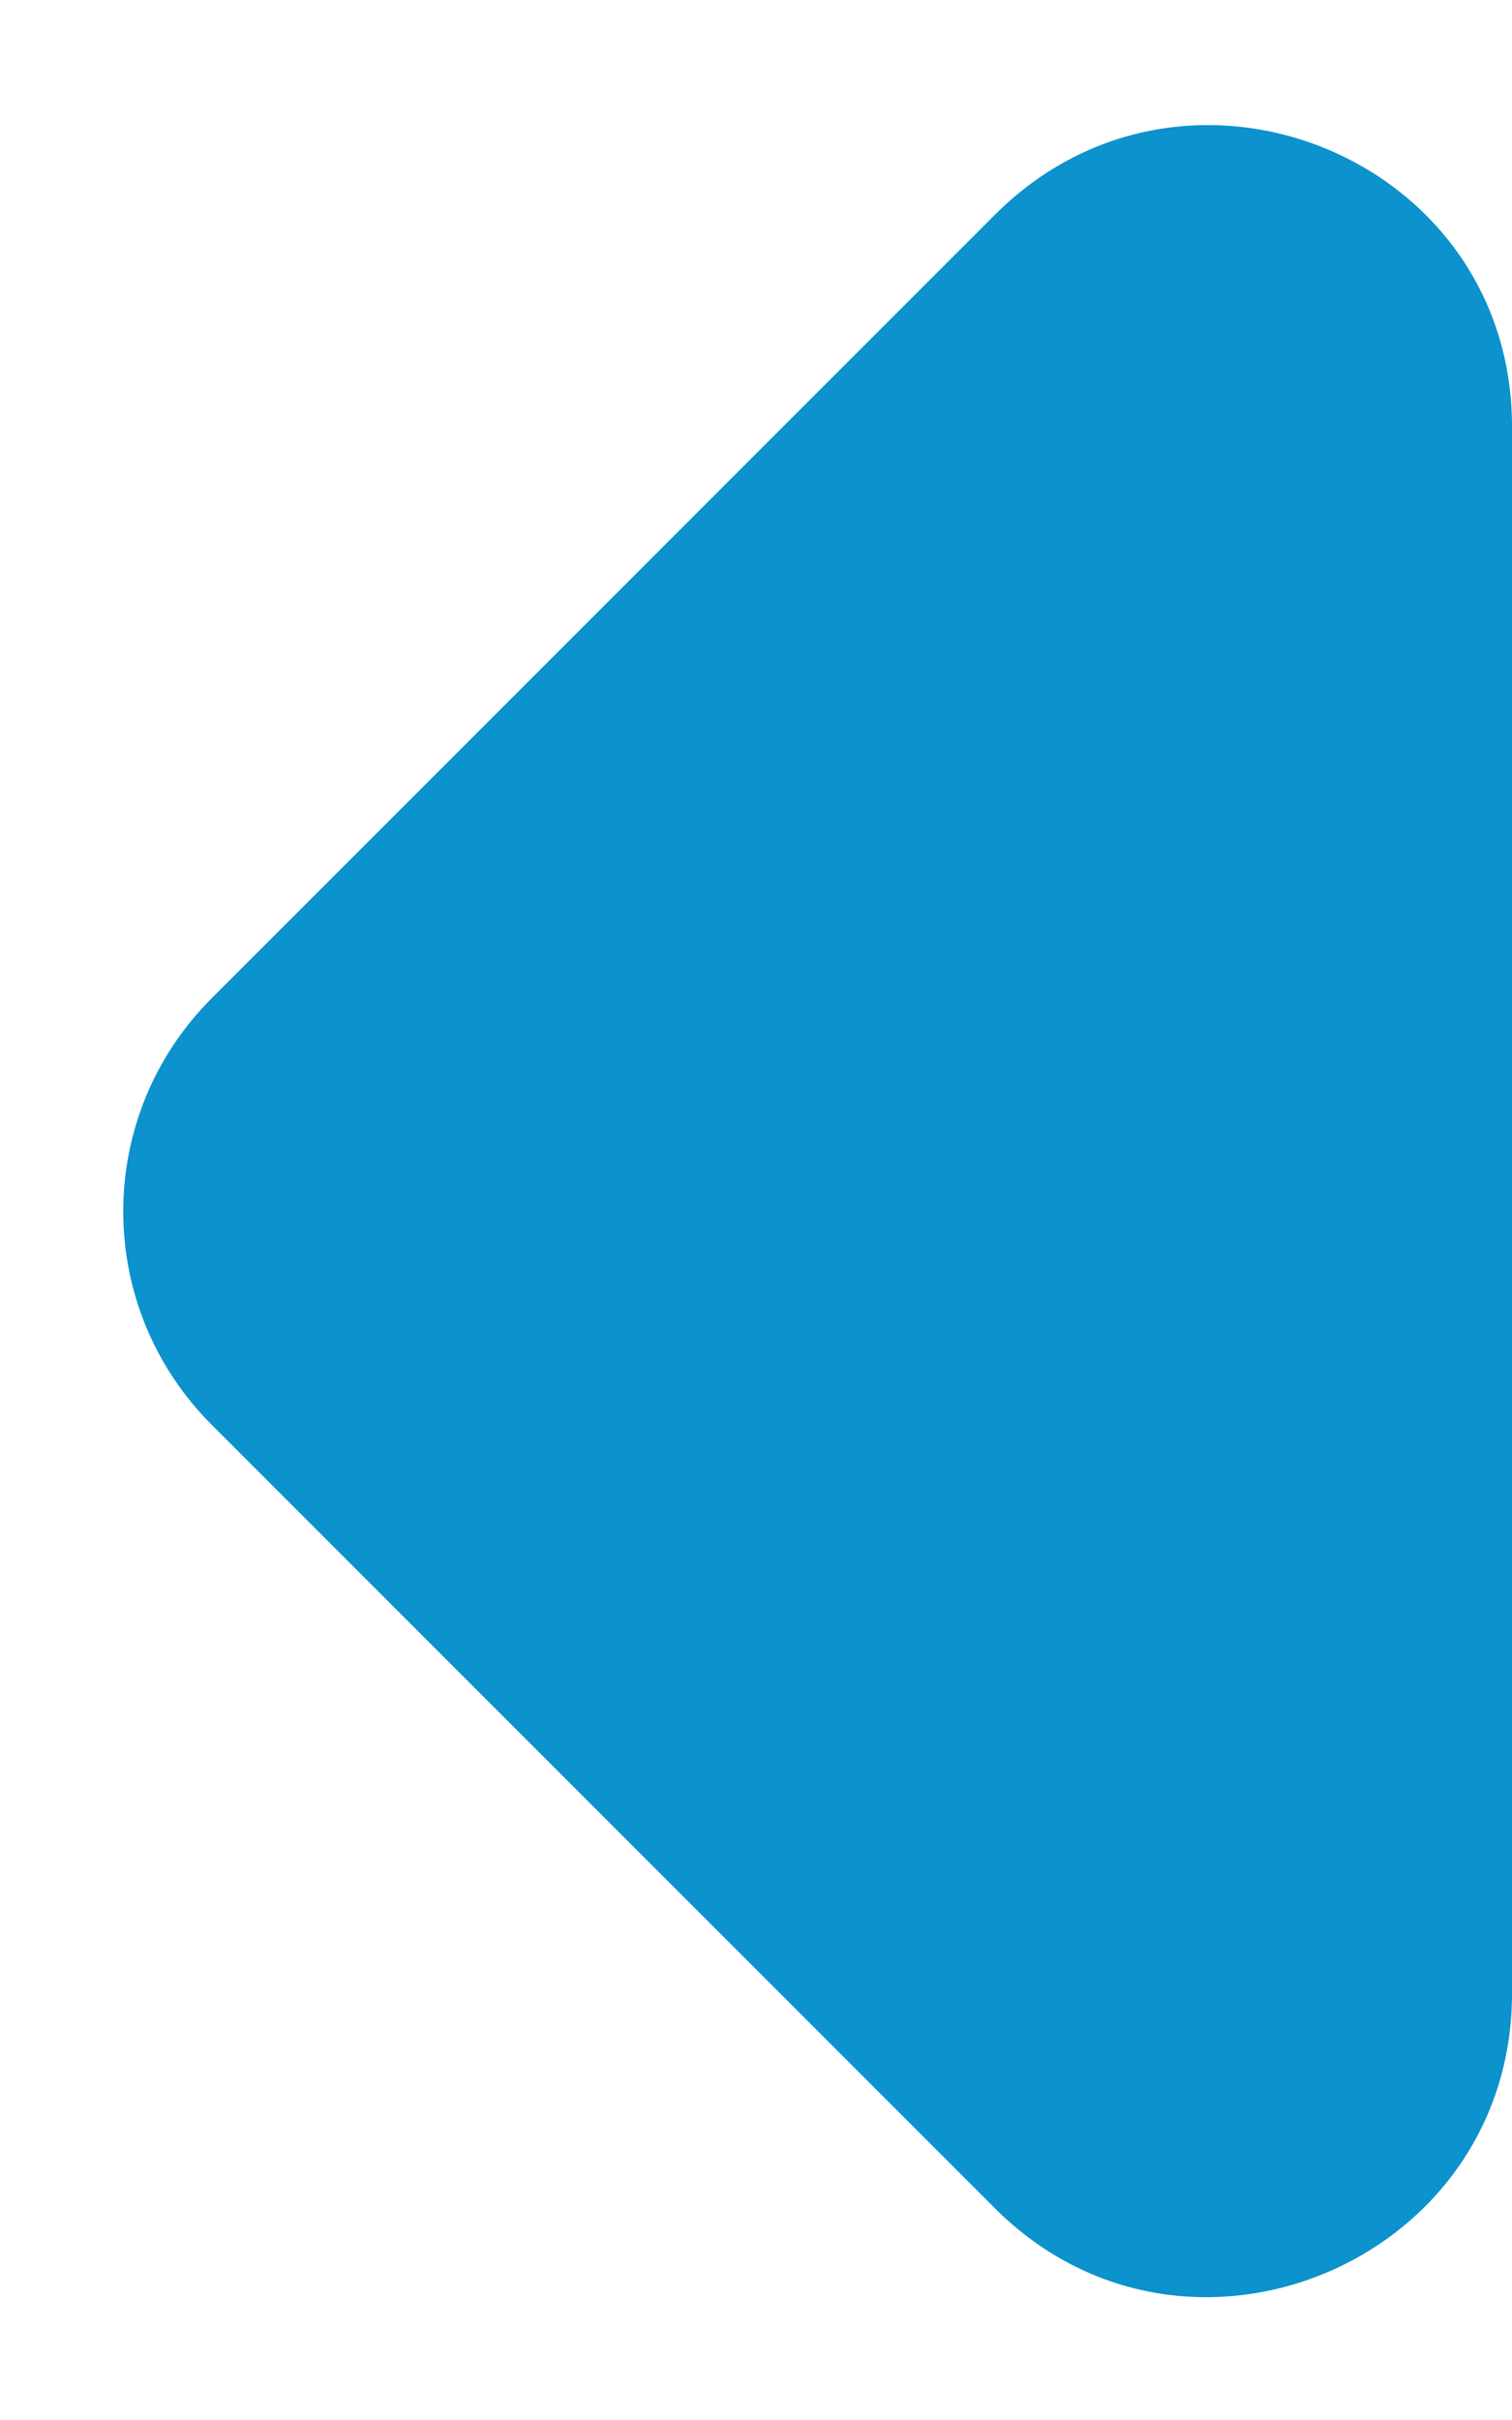 <svg width="5px" height="8px" viewBox="0 0 5 8" version="1.1" xmlns="http://www.w3.org/2000/svg" xmlns:xlink="http://www.w3.org/1999/xlink">

<title>arrow_left</title>
<desc>Created with Sketch.</desc>
<g id="Icons" stroke="none" stroke-width="1" fill="none" fill-rule="evenodd">
<g id="Rounded" transform="translate(-313, -3440)">
<g id="Navigation" transform="translate(100, 3378)">
<g id="-Round-/-Navigation-/-arrow_left" transform="translate(204, 54)">
<g>
<polygon id="Path" opacity="0.87" points="24 0 24 24 0 24 0 0"></polygon>
<path d="M12.29,8.71 L9.7,11.3 C9.31,11.69 9.31,12.32 9.7,12.71 L12.29,15.3 C12.92,15.93 14,15.48 14,14.59 L14,9.41 C14,8.52 12.92,8.08 12.29,8.71 Z" id="🔹-Icon-Color" fill="#0c92cc"></path>
</g>
</g>
</g>
</g>
</g>
</svg>